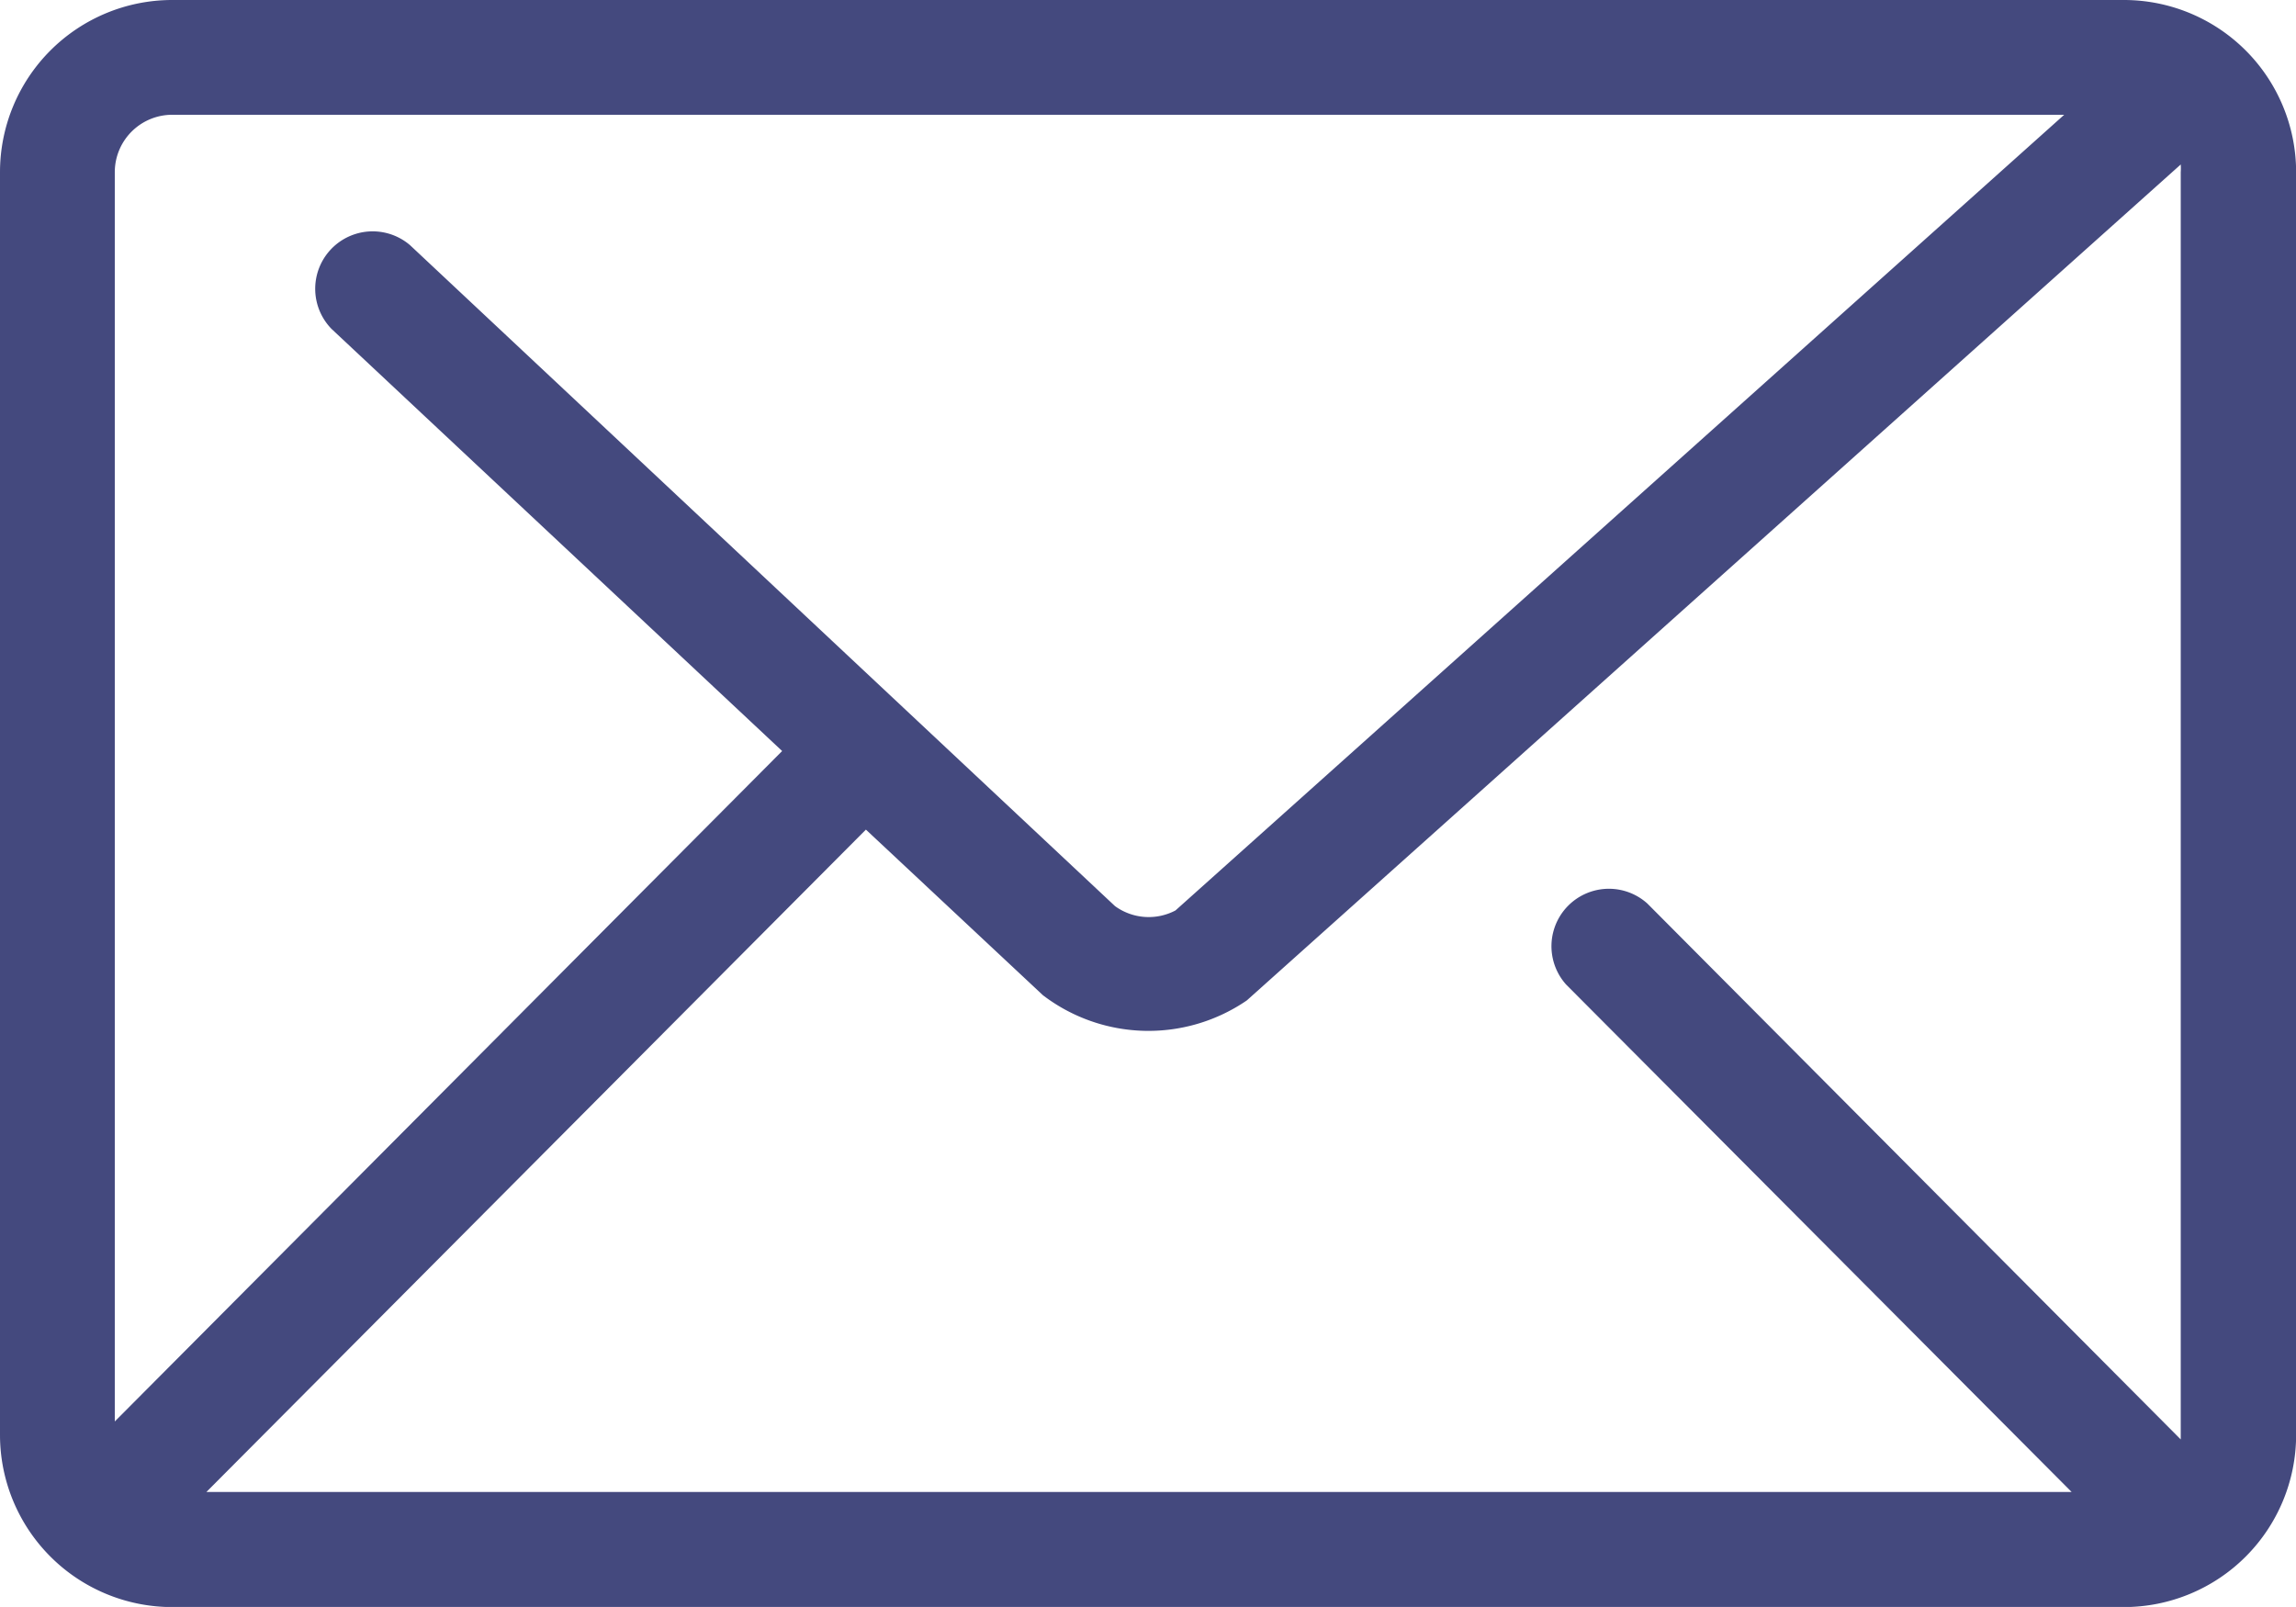 <svg xmlns="http://www.w3.org/2000/svg" width="19.542" height="13.679" viewBox="0 0 19.542 13.679">
  <path id="mail" d="M18.077,0a1.466,1.466,0,0,1,1.466,1.466V12.214a1.466,1.466,0,0,1-1.466,1.466H1.466A1.466,1.466,0,0,1,0,12.214V1.466A1.466,1.466,0,0,1,1.466,0Zm-.508.977H1.466a.489.489,0,0,0-.489.489V12.1l5.68-5.707L2.822,2.8a.489.489,0,0,1,.668-.713l6,5.626a.488.488,0,0,0,.515.037ZM17.632,12.7H1.757L7.37,7.062,8.877,8.472a1.481,1.481,0,0,0,1.735.044L18.561,1.4a.486.486,0,0,1,0,.066V12.214c0,.013,0,.026,0,.039L14.021,7.691a.489.489,0,0,0-.692.689Z" fill="#44497e" fill-rule="evenodd"/>
</svg>
